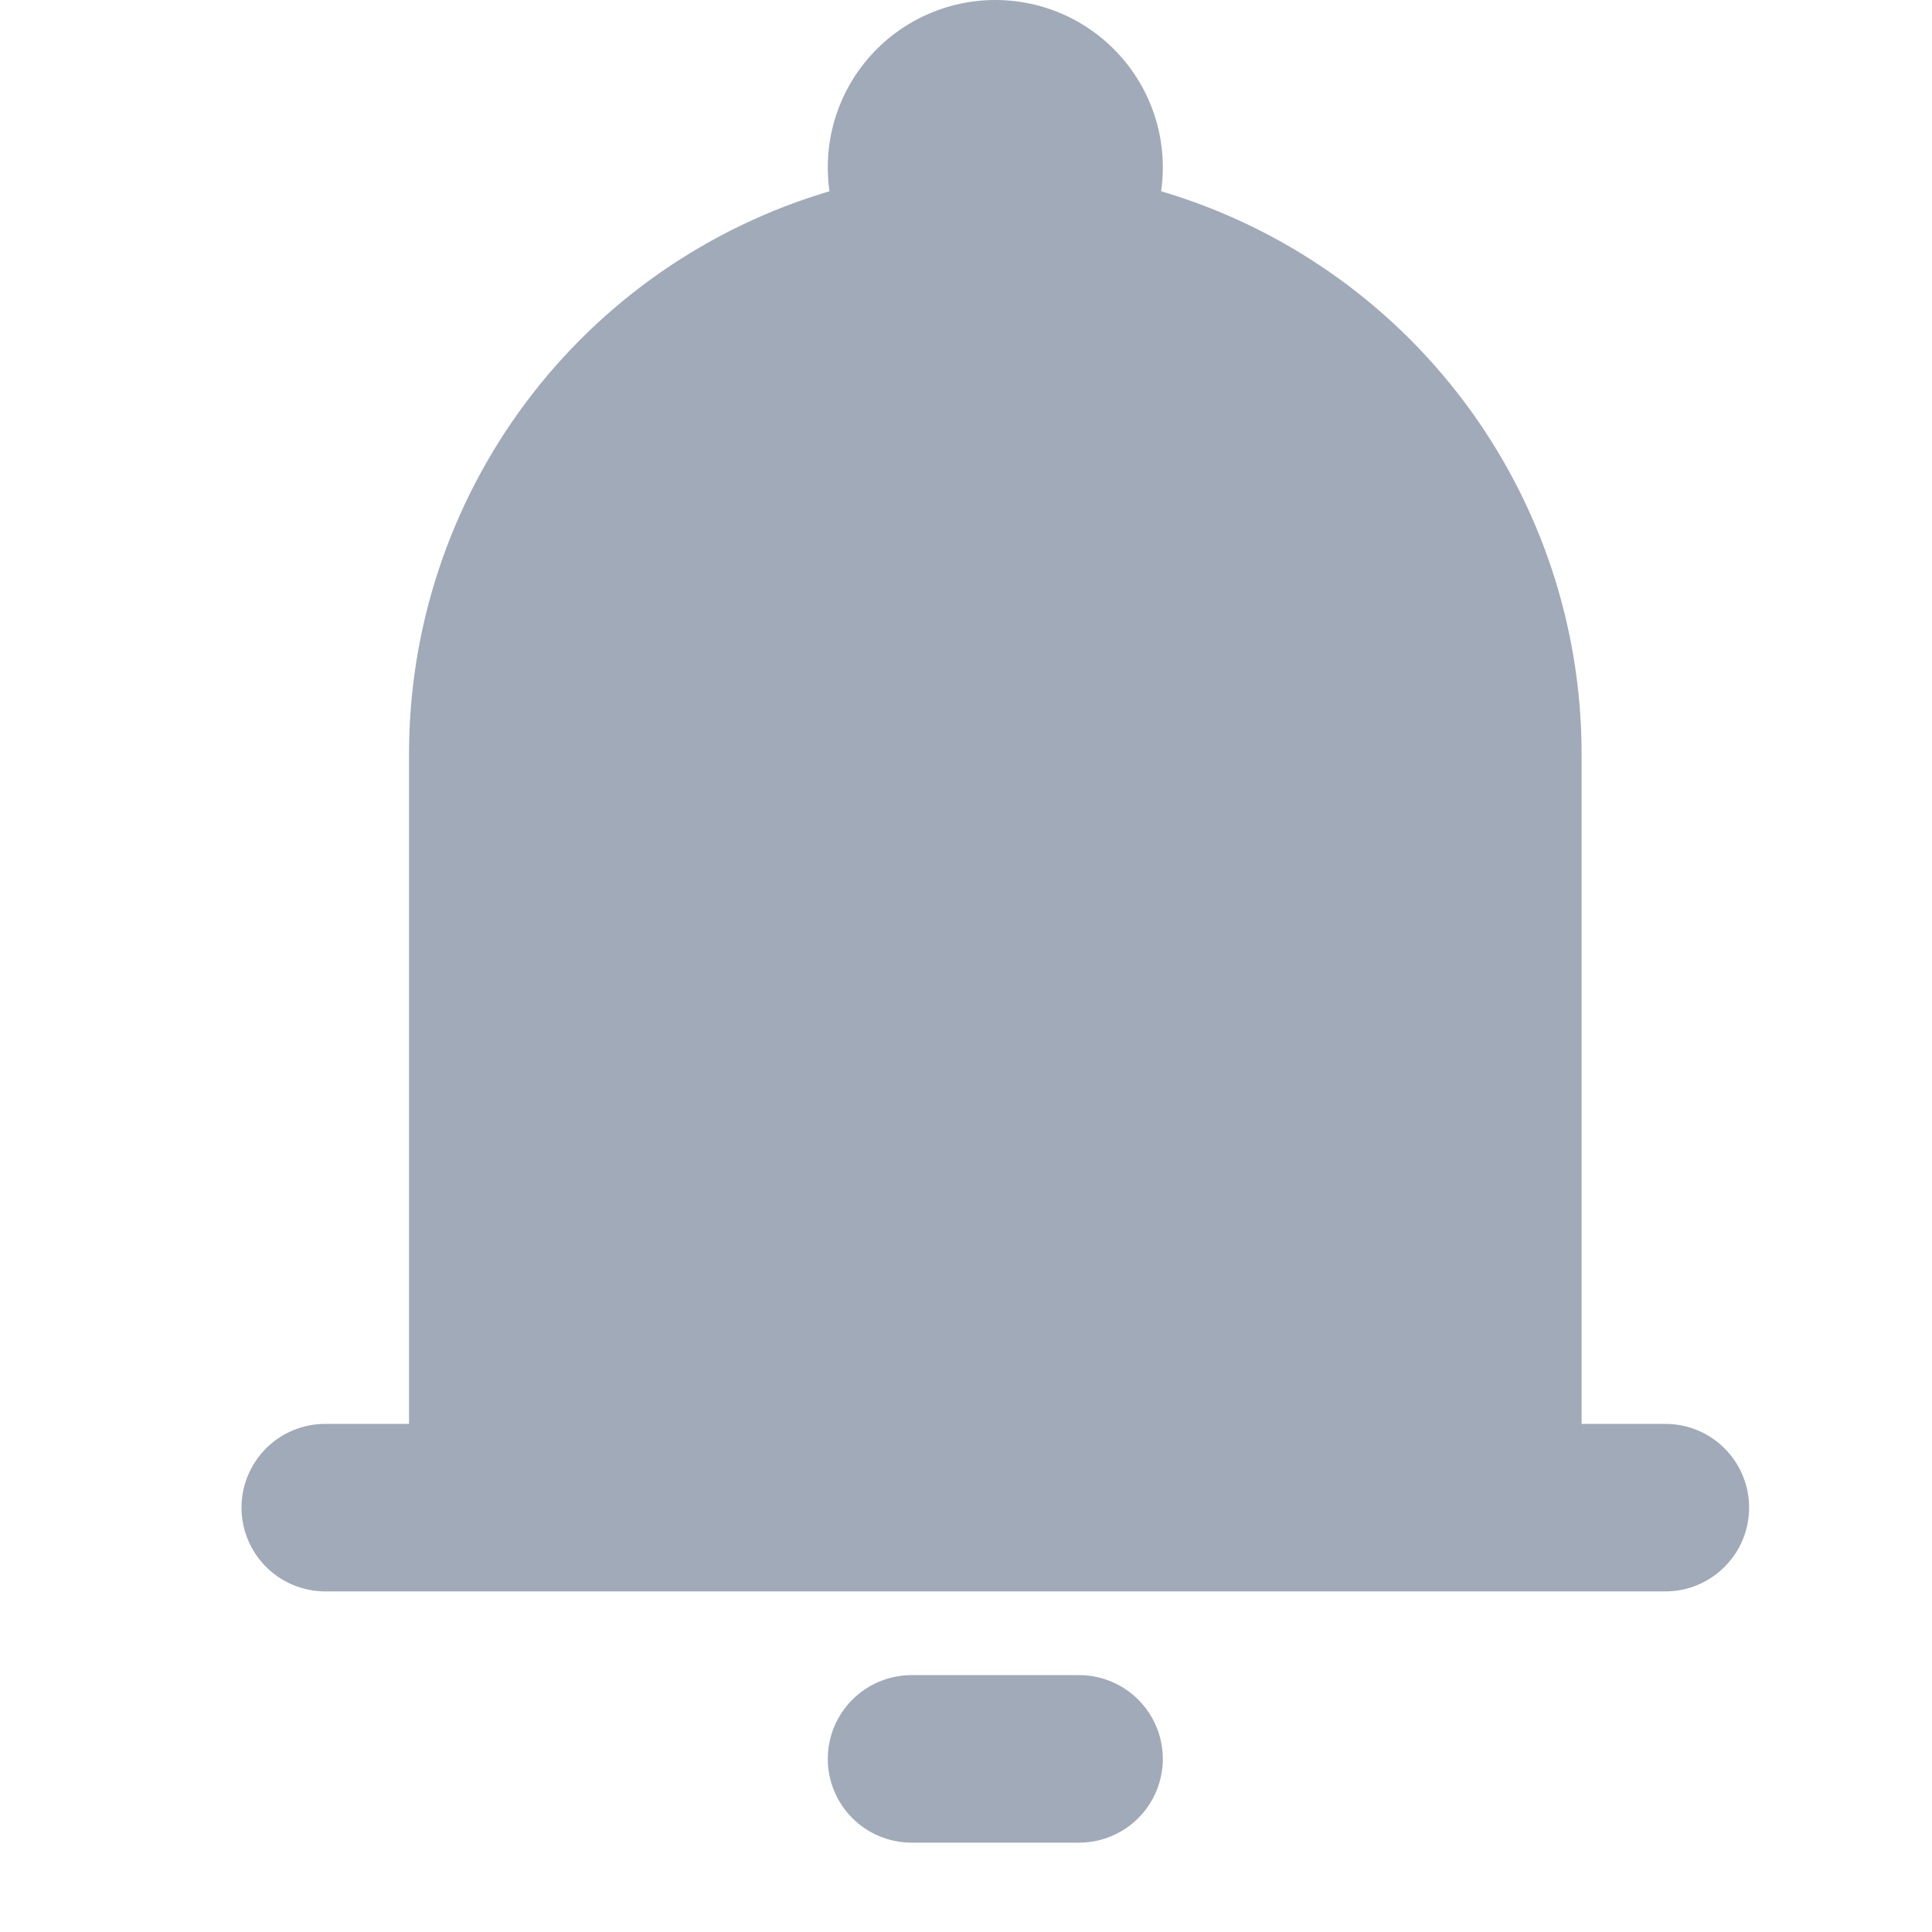 <svg width="24" height="24" viewBox="0 0 24 24" fill="none" xmlns="http://www.w3.org/2000/svg">
<path fill-rule="evenodd" clip-rule="evenodd" d="M12.364 1.85022e-08C12.066 -3.97528e-05 11.771 0.064 11.5 0.188C11.228 0.312 10.987 0.492 10.791 0.718C10.596 0.943 10.451 1.208 10.367 1.494C10.283 1.78 10.262 2.081 10.304 2.376C8.796 2.822 7.472 3.743 6.531 5.002C5.59 6.262 5.081 7.792 5.081 9.364V17.688H4.04C3.765 17.688 3.5 17.797 3.305 17.992C3.11 18.188 3 18.452 3 18.728C3 19.004 3.11 19.269 3.305 19.464C3.5 19.659 3.765 19.769 4.04 19.769H20.688C20.964 19.769 21.228 19.659 21.423 19.464C21.619 19.269 21.728 19.004 21.728 18.728C21.728 18.452 21.619 18.188 21.423 17.992C21.228 17.797 20.964 17.688 20.688 17.688H19.647V9.364C19.647 7.792 19.139 6.262 18.197 5.002C17.256 3.743 15.932 2.822 14.424 2.376C14.466 2.081 14.445 1.78 14.361 1.494C14.277 1.208 14.132 0.943 13.937 0.718C13.741 0.492 13.5 0.312 13.229 0.188C12.957 0.064 12.662 -3.97528e-05 12.364 1.85022e-08ZM14.445 21.849C14.445 22.125 14.335 22.39 14.14 22.585C13.945 22.78 13.681 22.89 13.405 22.89H11.324C11.048 22.89 10.783 22.78 10.588 22.585C10.393 22.39 10.283 22.125 10.283 21.849C10.283 21.574 10.393 21.309 10.588 21.114C10.783 20.919 11.048 20.809 11.324 20.809H13.405C13.681 20.809 13.945 20.919 14.14 21.114C14.335 21.309 14.445 21.574 14.445 21.849Z" fill="#A0AAB8"/>
</svg>
